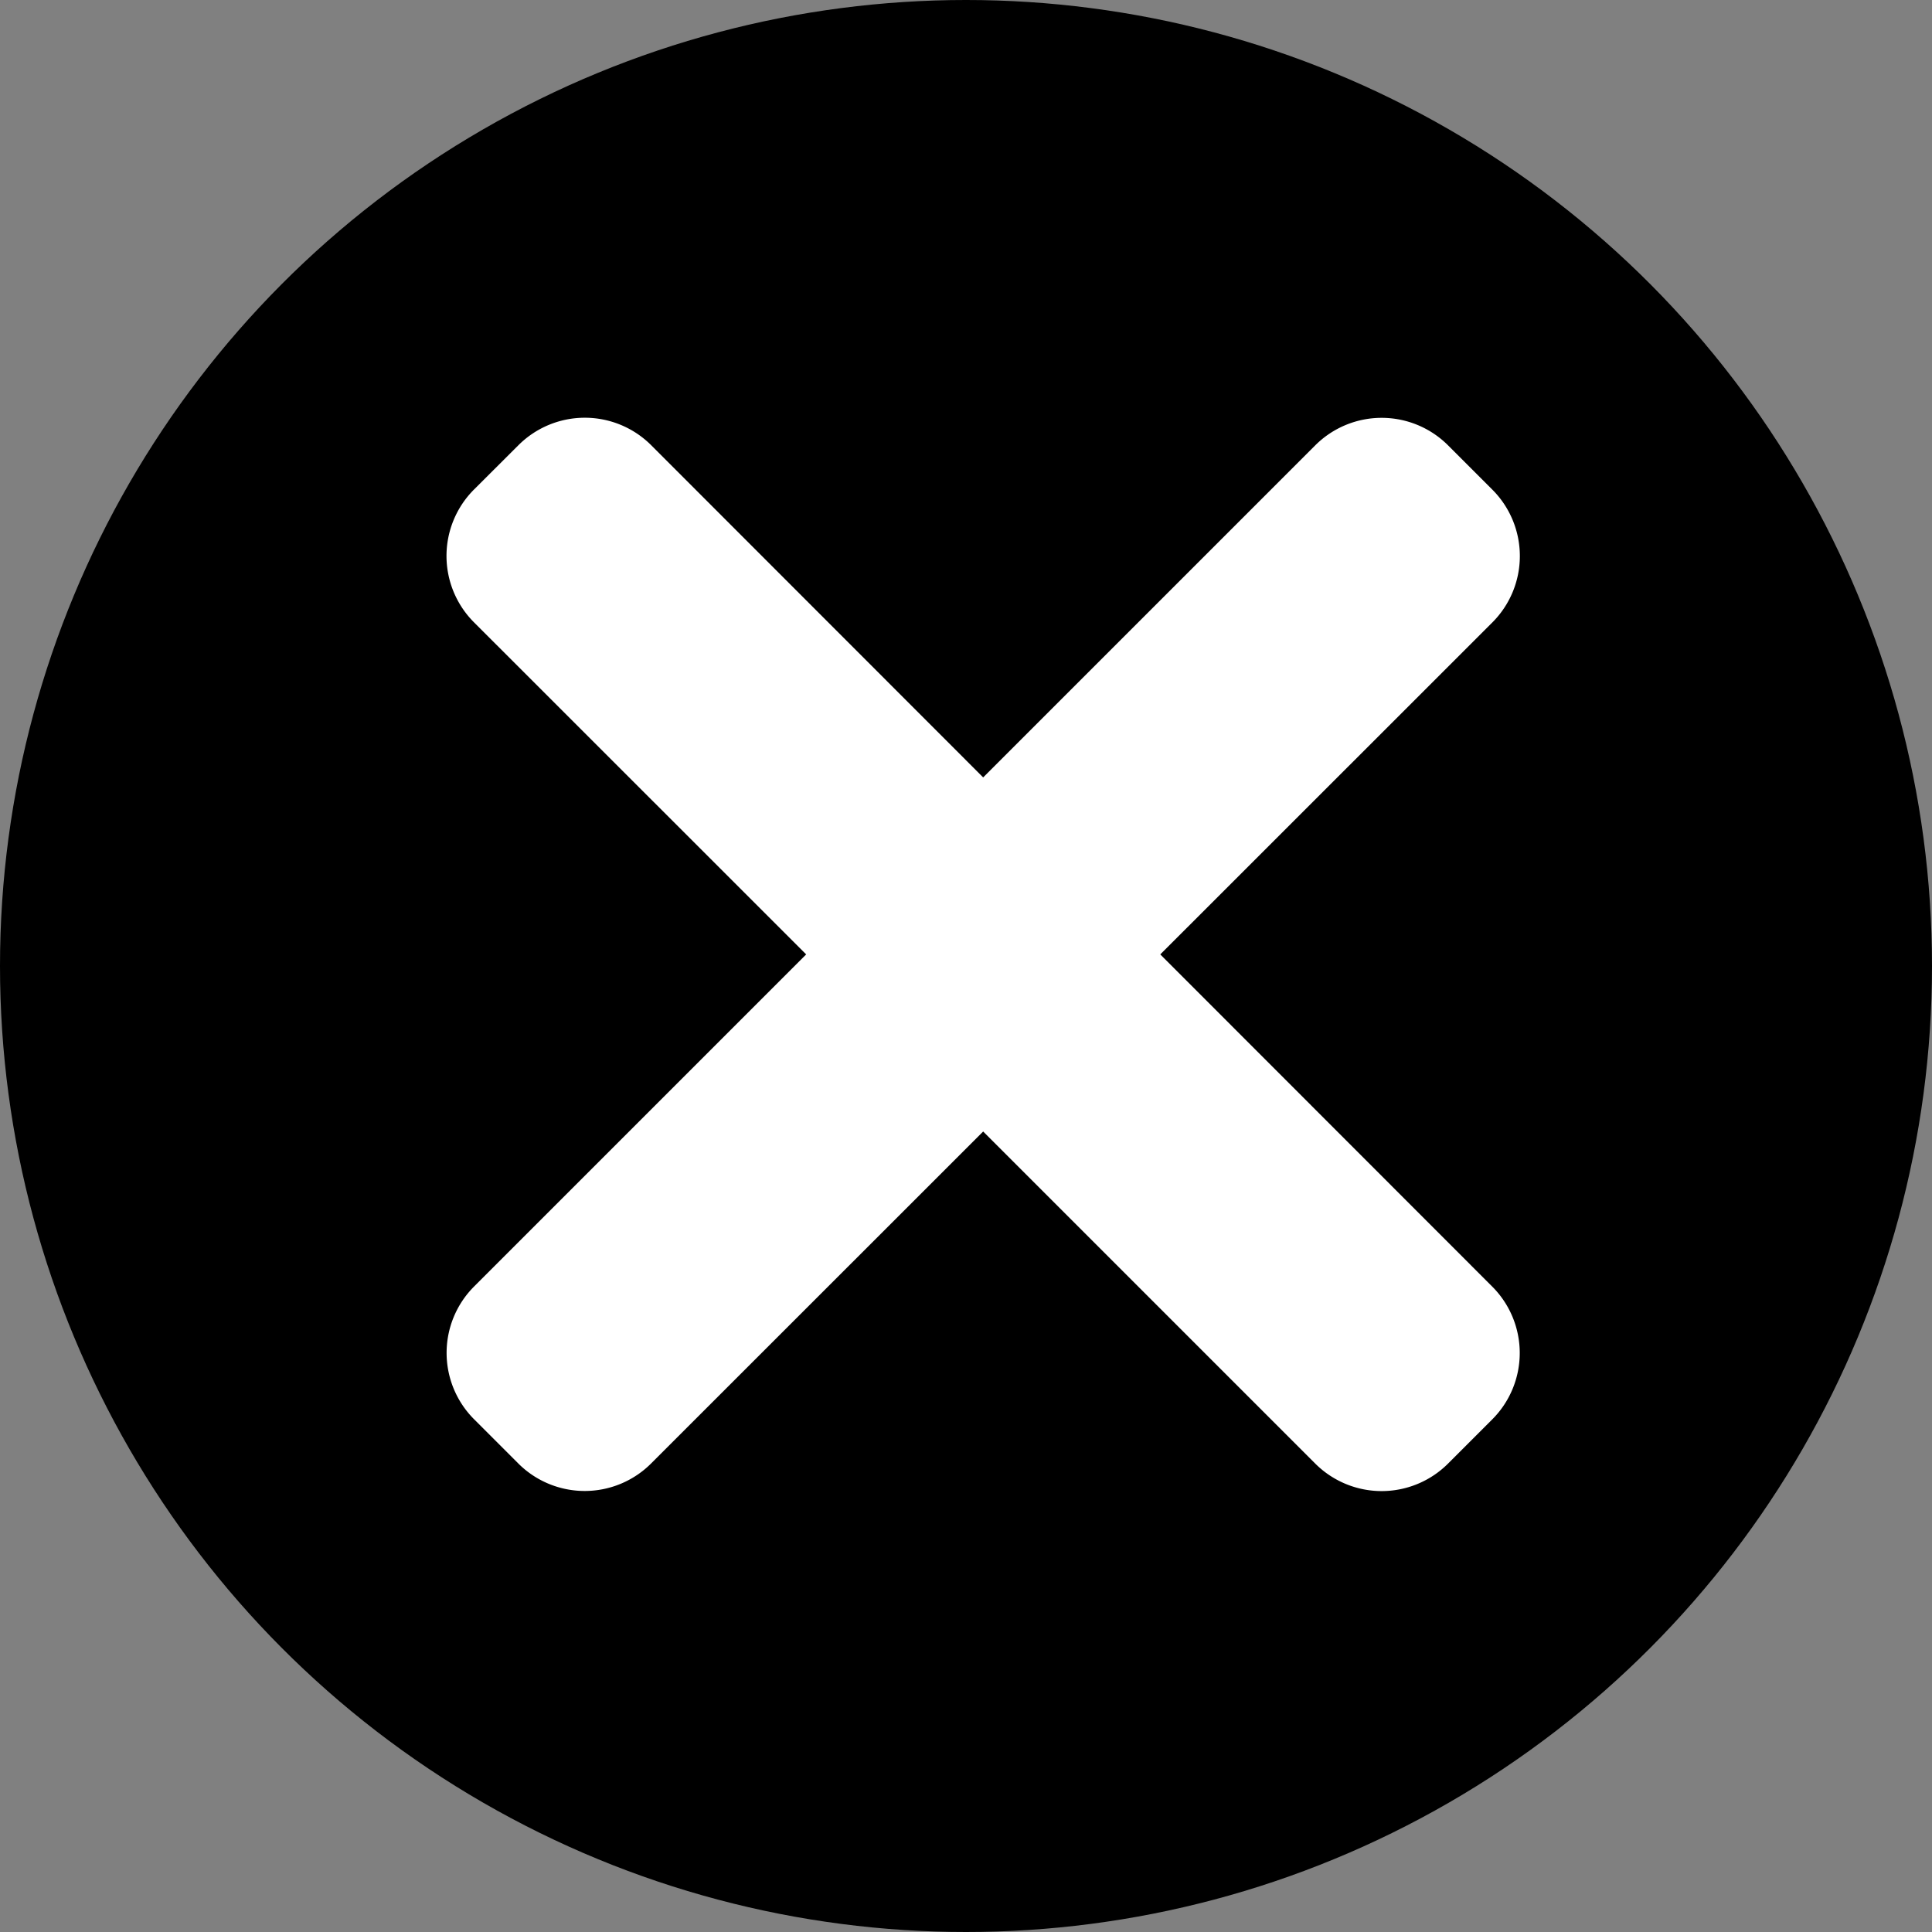 <svg xmlns="http://www.w3.org/2000/svg" width="18" height="18" viewBox="0 0 18 18">
  <rect x="0" y="0" width="18" height="18" fill="#808080" stroke="none"/>
  <g id="チェック" transform="translate(-116 -90)">
    <circle id="楕円形_38" data-name="楕円形 38" cx="9" cy="9" r="9" transform="translate(116 90)" fill="#000"/>
    <path id="close" d="M6.65,5,9.744,1.907a.875.875,0,0,0,0-1.237L9.331.257a.875.875,0,0,0-1.237,0L5,3.351,1.907.256a.875.875,0,0,0-1.237,0L.256.669a.875.875,0,0,0,0,1.237L3.351,5,.257,8.094a.875.875,0,0,0,0,1.237l.412.412a.875.875,0,0,0,1.237,0L5,6.65,8.094,9.744a.875.875,0,0,0,1.237,0l.412-.412a.875.875,0,0,0,0-1.237Zm0,0" transform="translate(120.16 93.892)" fill="#fff"/>
  </g>
</svg>
